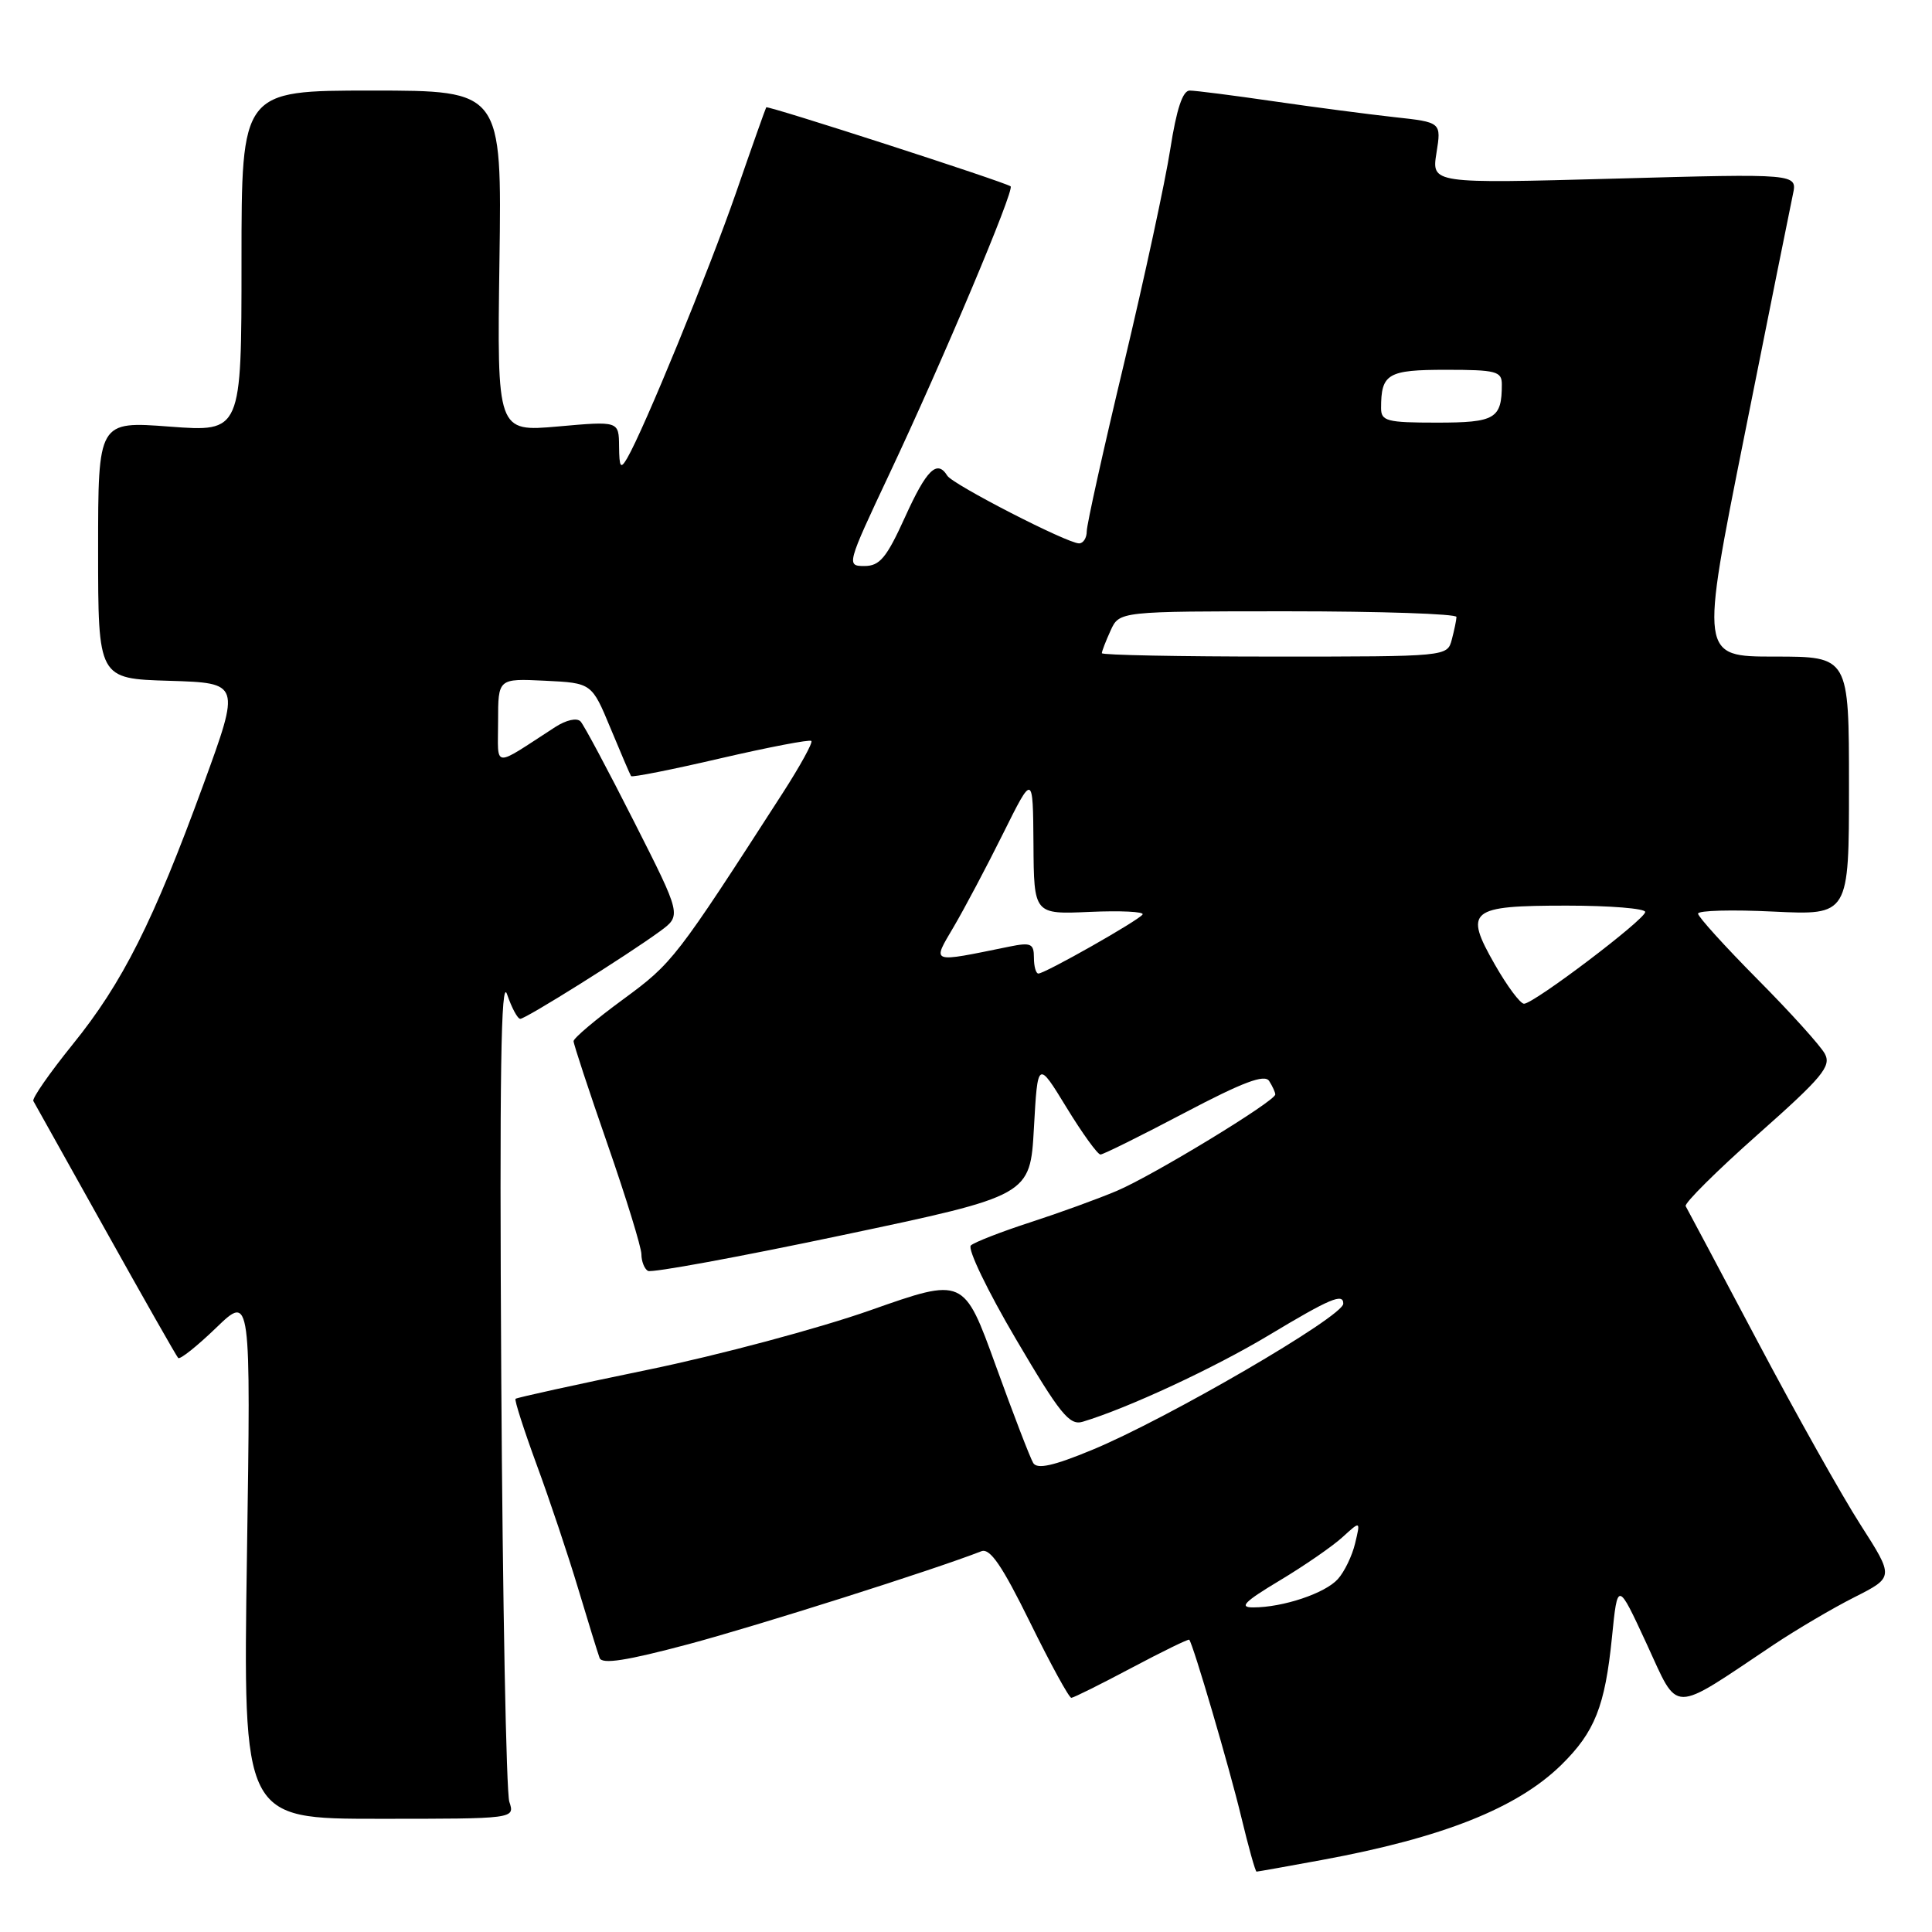 <?xml version="1.0" encoding="UTF-8" standalone="no"?>
<!DOCTYPE svg PUBLIC "-//W3C//DTD SVG 1.1//EN" "http://www.w3.org/Graphics/SVG/1.1/DTD/svg11.dtd" >
<svg xmlns="http://www.w3.org/2000/svg" xmlns:xlink="http://www.w3.org/1999/xlink" version="1.1" viewBox="0 0 256 256">
 <g >
 <path fill="currentColor"
d=" M 175.14 246.46 C 191.20 243.50 201.05 239.58 206.90 233.84 C 211.32 229.49 212.67 226.09 213.59 216.98 C 214.34 209.50 214.34 209.50 218.19 217.82 C 222.52 227.18 221.21 227.17 235.00 217.95 C 238.03 215.93 242.86 213.08 245.74 211.63 C 250.97 208.98 250.97 208.98 246.54 202.06 C 244.09 198.25 237.97 187.34 232.93 177.82 C 227.88 168.29 223.58 160.20 223.36 159.82 C 223.15 159.45 227.44 155.18 232.90 150.34 C 241.49 142.73 242.69 141.28 241.80 139.63 C 241.24 138.58 237.23 134.14 232.89 129.77 C 228.55 125.39 225.00 121.47 225.00 121.06 C 225.00 120.64 229.50 120.52 235.00 120.79 C 245.00 121.27 245.00 121.27 245.00 104.13 C 245.00 87.00 245.00 87.00 235.14 87.00 C 225.29 87.00 225.29 87.00 231.14 57.75 C 234.35 41.66 237.25 27.26 237.57 25.75 C 238.16 23.00 238.16 23.00 213.92 23.67 C 189.69 24.33 189.69 24.33 190.34 20.26 C 190.99 16.20 190.99 16.20 184.75 15.52 C 181.31 15.14 174.12 14.20 168.76 13.42 C 163.40 12.64 158.40 12.00 157.64 12.00 C 156.71 12.00 155.90 14.44 155.07 19.75 C 154.41 24.01 151.65 36.79 148.94 48.15 C 146.22 59.51 144.00 69.52 144.00 70.40 C 144.00 71.28 143.54 72.00 142.98 72.00 C 141.42 72.00 126.24 64.20 125.52 63.03 C 124.17 60.85 122.77 62.23 119.93 68.50 C 117.47 73.92 116.57 75.00 114.54 75.00 C 112.14 75.00 112.18 74.83 117.87 62.75 C 124.93 47.76 134.48 25.11 133.91 24.69 C 133.11 24.10 101.72 13.95 101.53 14.22 C 101.43 14.38 99.63 19.45 97.54 25.50 C 93.92 35.92 85.34 56.87 83.10 60.72 C 82.23 62.21 82.06 61.95 82.03 59.15 C 82.00 55.79 82.00 55.79 73.93 56.51 C 65.86 57.22 65.86 57.22 66.18 34.61 C 66.50 12.00 66.50 12.00 49.25 12.00 C 32.00 12.00 32.00 12.00 32.00 34.62 C 32.00 57.24 32.00 57.24 22.50 56.53 C 13.00 55.81 13.00 55.81 13.00 72.87 C 13.00 89.93 13.00 89.93 22.43 90.21 C 31.86 90.50 31.86 90.50 26.96 103.93 C 20.32 122.11 16.24 130.23 9.63 138.39 C 6.57 142.18 4.22 145.56 4.42 145.89 C 4.61 146.23 8.92 153.93 13.98 163.00 C 19.04 172.07 23.38 179.70 23.61 179.94 C 23.85 180.18 26.11 178.38 28.64 175.94 C 33.24 171.50 33.24 171.50 32.72 206.25 C 32.20 241.00 32.20 241.00 50.21 241.00 C 68.23 241.00 68.23 241.00 67.49 238.75 C 67.08 237.51 66.60 212.20 66.42 182.50 C 66.18 142.42 66.38 129.34 67.19 131.75 C 67.80 133.54 68.58 135.00 68.94 135.00 C 69.67 135.00 83.12 126.57 87.45 123.40 C 90.31 121.30 90.31 121.30 84.03 108.90 C 80.58 102.08 77.39 96.10 76.93 95.60 C 76.45 95.08 75.03 95.39 73.55 96.35 C 65.11 101.81 66.00 101.90 66.00 95.57 C 66.00 89.90 66.00 89.90 72.20 90.20 C 78.41 90.50 78.41 90.50 80.90 96.50 C 82.27 99.80 83.49 102.65 83.62 102.84 C 83.75 103.03 89.09 101.97 95.48 100.48 C 101.88 99.00 107.29 97.96 107.51 98.18 C 107.73 98.39 106.03 101.48 103.74 105.04 C 89.51 127.11 89.15 127.58 82.58 132.41 C 78.96 135.06 76.00 137.56 76.00 137.96 C 76.00 138.35 78.02 144.49 80.49 151.59 C 82.96 158.69 84.98 165.26 84.99 166.19 C 84.99 167.12 85.38 168.12 85.85 168.40 C 86.31 168.69 97.90 166.56 111.60 163.67 C 136.50 158.42 136.50 158.42 137.00 149.46 C 137.50 140.50 137.50 140.50 141.32 146.75 C 143.42 150.19 145.45 152.99 145.82 152.98 C 146.20 152.97 151.20 150.49 156.93 147.47 C 164.72 143.37 167.57 142.30 168.17 143.24 C 168.61 143.93 168.98 144.73 168.98 145.02 C 169.01 145.89 152.77 155.77 148.00 157.79 C 145.53 158.84 140.35 160.72 136.50 161.97 C 132.65 163.22 129.11 164.60 128.64 165.03 C 128.17 165.47 130.85 171.04 134.60 177.41 C 140.45 187.36 141.71 188.92 143.46 188.39 C 149.43 186.60 160.93 181.25 168.15 176.91 C 176.24 172.05 178.01 171.30 177.99 172.75 C 177.96 174.45 154.61 188.04 144.66 192.14 C 139.58 194.24 137.44 194.71 136.91 193.86 C 136.51 193.21 134.28 187.41 131.95 180.97 C 127.71 169.25 127.71 169.25 115.34 173.61 C 108.54 176.01 95.24 179.57 85.80 181.51 C 76.35 183.46 68.48 185.19 68.31 185.35 C 68.15 185.52 69.41 189.44 71.11 194.08 C 72.82 198.71 75.29 206.10 76.61 210.50 C 77.93 214.90 79.21 219.04 79.45 219.69 C 79.77 220.56 83.02 220.05 91.20 217.87 C 100.48 215.39 123.80 207.99 130.03 205.55 C 131.18 205.10 132.77 207.42 136.49 214.98 C 139.20 220.49 141.66 224.99 141.96 224.97 C 142.26 224.96 145.85 223.17 149.94 221.00 C 154.03 218.83 157.47 217.15 157.58 217.27 C 158.10 217.86 162.92 234.29 164.47 240.75 C 165.43 244.74 166.34 248.00 166.50 248.00 C 166.65 248.00 170.54 247.31 175.14 246.46 Z  M 169.56 209.43 C 172.83 207.47 176.58 204.88 177.89 203.68 C 180.28 201.50 180.28 201.50 179.56 204.50 C 179.17 206.15 178.14 208.28 177.27 209.24 C 175.58 211.12 170.01 212.99 166.06 212.99 C 164.13 213.00 164.86 212.25 169.56 209.43 Z  M 198.07 127.80 C 193.96 120.60 194.69 120.00 207.62 120.00 C 213.33 120.00 218.00 120.38 218.00 120.84 C 218.00 121.82 203.24 133.00 201.94 133.00 C 201.44 133.00 199.70 130.66 198.07 127.80 Z  M 137.00 126.89 C 137.00 125.03 136.60 124.85 133.75 125.43 C 123.14 127.59 123.49 127.72 126.37 122.81 C 127.80 120.38 130.75 114.81 132.92 110.44 C 136.87 102.50 136.87 102.50 136.94 111.83 C 137.00 121.16 137.00 121.16 144.41 120.83 C 148.48 120.65 151.63 120.80 151.40 121.17 C 150.92 121.94 138.47 129.00 137.59 129.00 C 137.26 129.00 137.00 128.05 137.00 126.89 Z  M 146.00 86.55 C 146.00 86.30 146.52 84.95 147.16 83.55 C 148.32 81.00 148.32 81.00 170.66 81.00 C 182.95 81.00 192.99 81.34 192.99 81.75 C 192.98 82.16 192.70 83.51 192.37 84.75 C 191.77 87.00 191.77 87.00 168.88 87.00 C 156.30 87.00 146.00 86.80 146.00 86.55 Z  M 183.00 54.08 C 183.00 49.51 183.87 49.00 191.61 49.00 C 198.23 49.00 199.00 49.20 199.00 50.92 C 199.00 55.49 198.13 56.00 190.39 56.00 C 183.77 56.00 183.00 55.80 183.00 54.08 Z "/>
</g>
</svg>